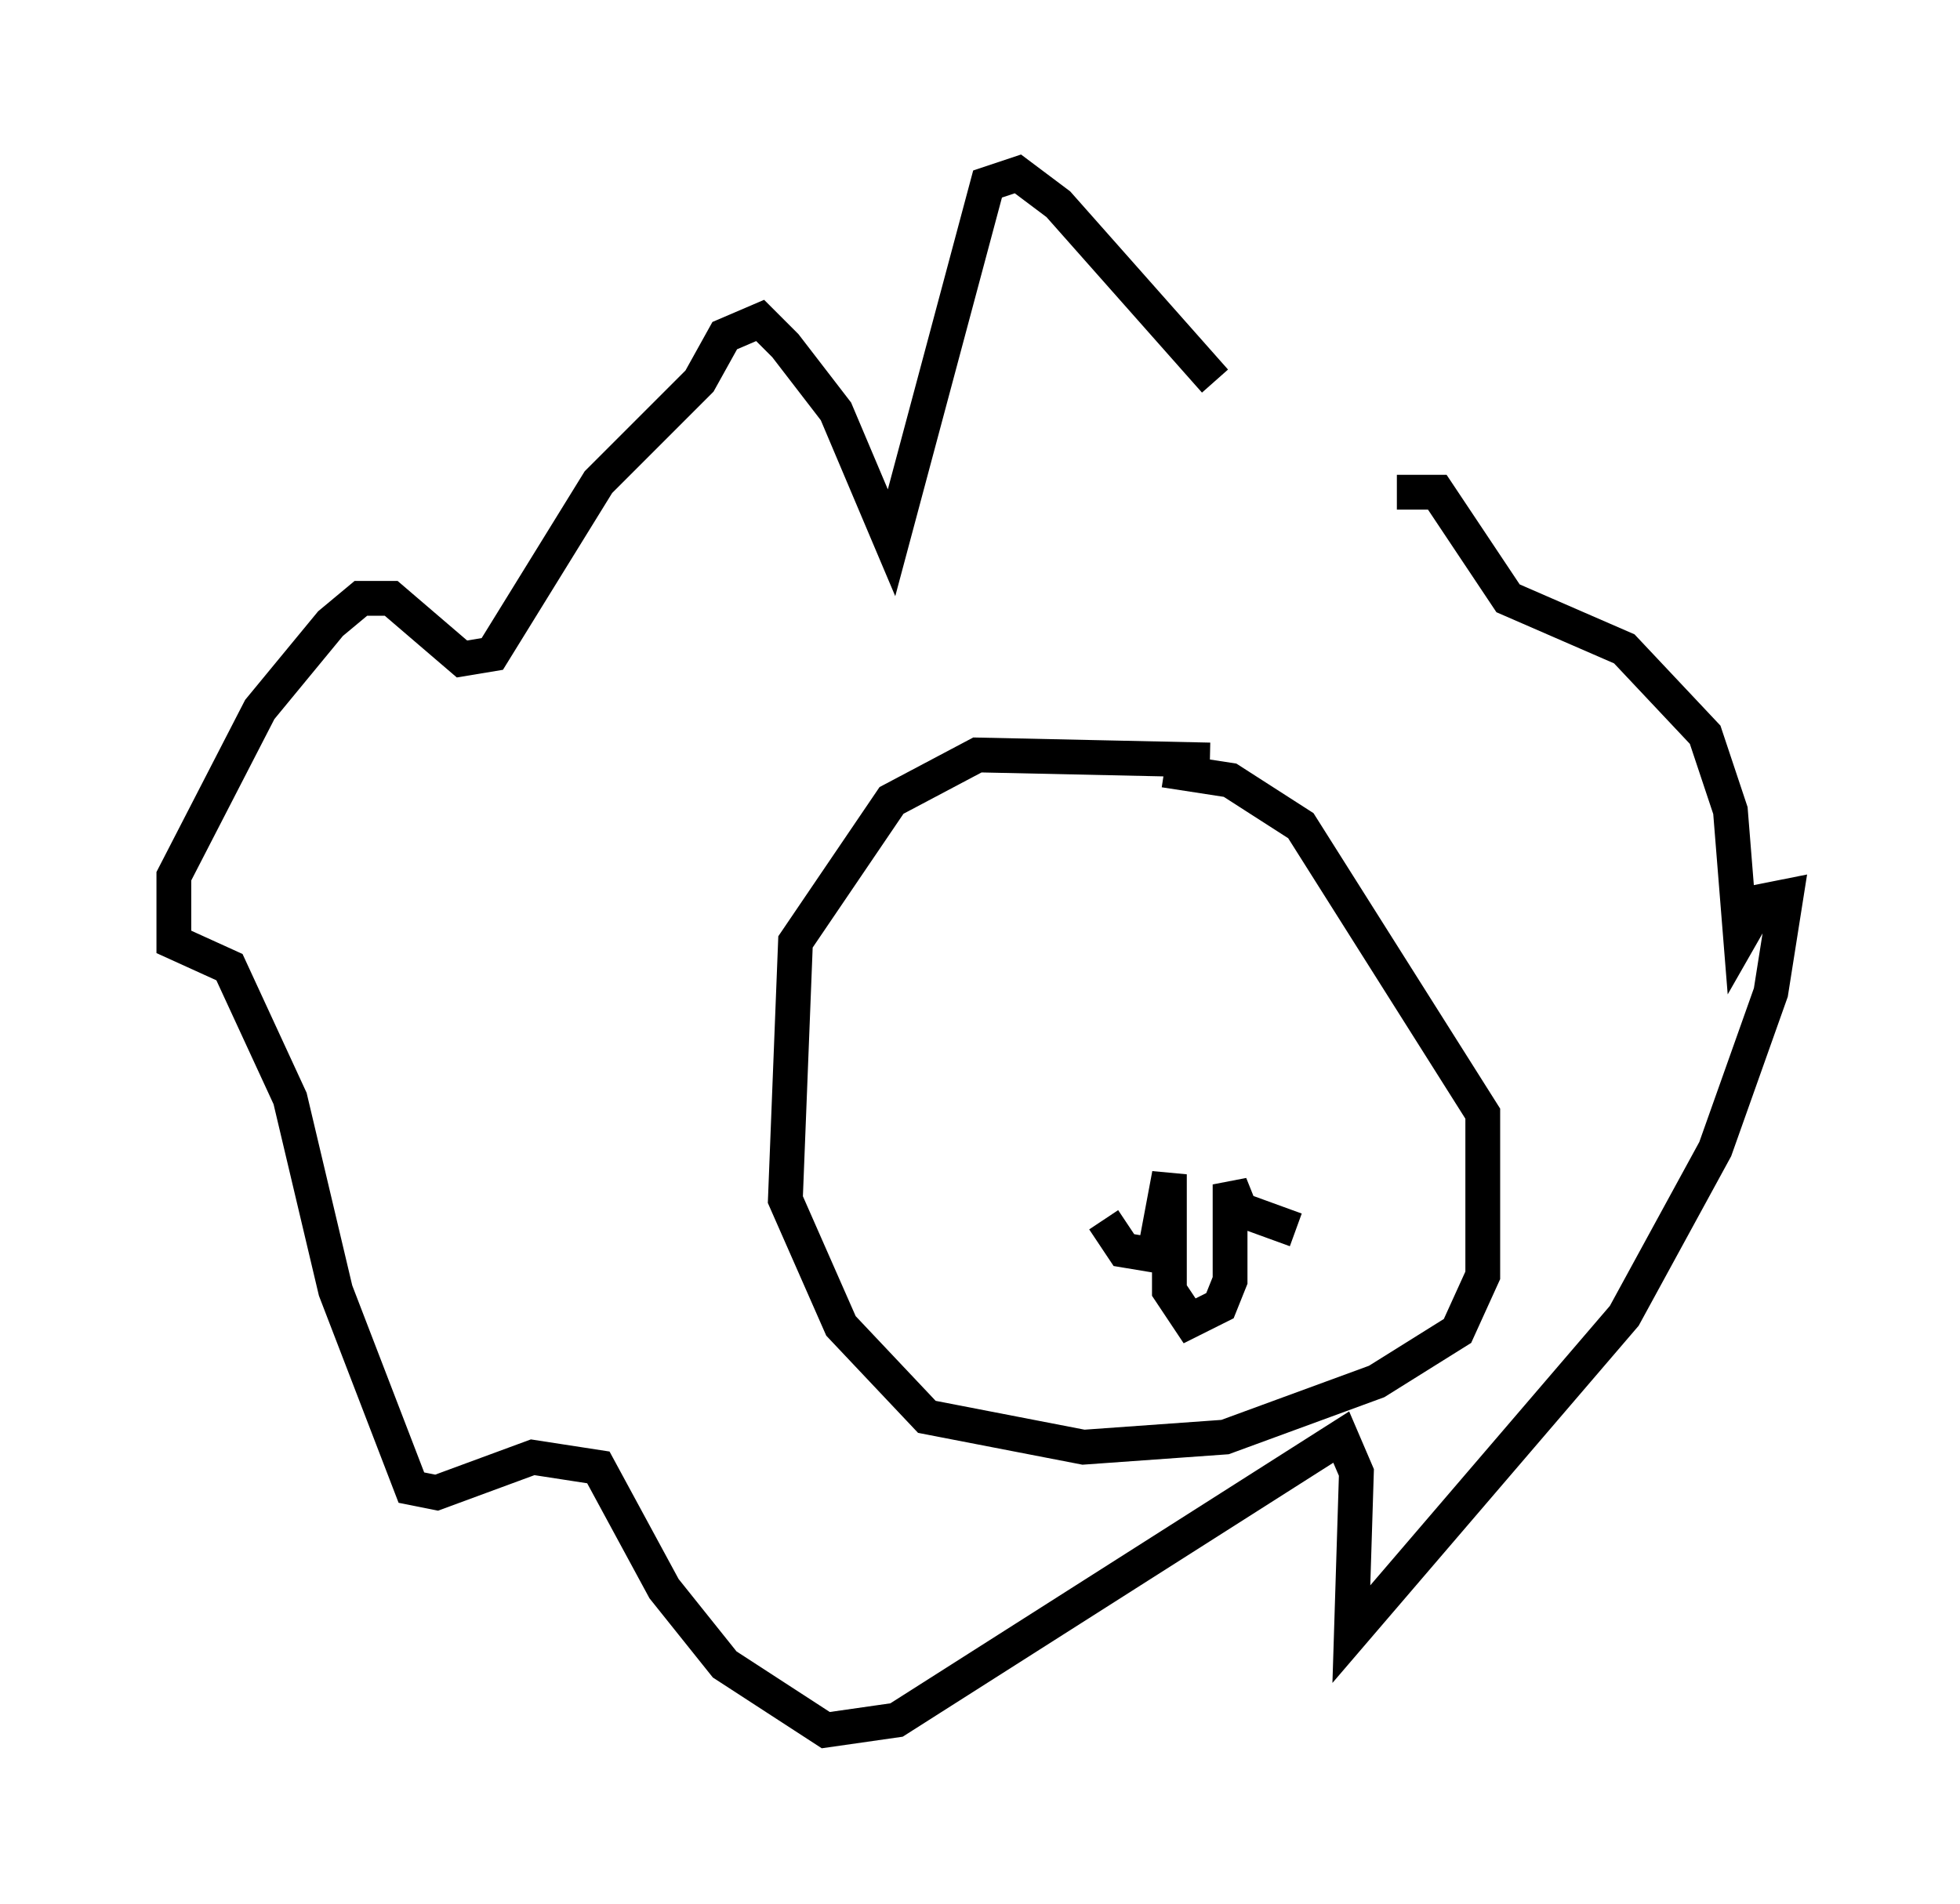 <?xml version="1.0" encoding="utf-8" ?>
<svg baseProfile="full" height="54.737" version="1.1" width="56.335" xmlns="http://www.w3.org/2000/svg" xmlns:ev="http://www.w3.org/2001/xml-events" xmlns:xlink="http://www.w3.org/1999/xlink"><defs /><rect fill="white" height="54.737" width="56.335" x="0" y="0" /><path d="M38.263, 13.715 m-3.341, -2.76 l-4.503, -5.084 -1.162, -0.872 l-0.872, 0.291 -2.76, 10.313 l-1.598, -3.777 -1.453, -1.888 l-0.726, -0.726 -1.017, 0.436 l-0.726, 1.307 -2.905, 2.905 l-3.05, 4.939 -0.872, 0.145 l-2.034, -1.743 -0.872, 0.0 l-0.872, 0.726 -2.034, 2.469 l-2.469, 4.793 0.0, 1.888 l1.598, 0.726 1.743, 3.777 l1.307, 5.52 2.179, 5.665 l0.726, 0.145 2.76, -1.017 l1.888, 0.291 1.888, 3.486 l1.743, 2.179 2.905, 1.888 l2.034, -0.291 12.782, -8.134 l0.436, 1.017 -0.145, 4.648 l7.844, -9.151 2.615, -4.793 l1.598, -4.503 0.436, -2.76 l-0.726, 0.145 -0.581, 1.017 l-0.291, -3.631 -0.726, -2.179 l-2.324, -2.469 -3.341, -1.453 l-2.034, -3.05 -1.162, 0.0 m-5.374, 7.698 l-6.682, -0.145 -2.469, 1.307 l-2.76, 4.067 -0.291, 7.408 l1.598, 3.631 2.469, 2.615 l4.503, 0.872 4.067, -0.291 l4.358, -1.598 2.324, -1.453 l0.726, -1.598 0.0, -4.648 l-5.229, -8.279 -2.034, -1.307 l-1.888, -0.291 m3.777, 13.218 l-1.598, -0.581 -0.291, -0.726 l0.0, 2.76 -0.291, 0.726 l-0.872, 0.436 -0.581, -0.872 l0.0, -3.341 -0.436, 2.324 l-0.872, -0.145 -0.581, -0.872 " fill="none" stroke="black" stroke-width="1" /></svg>